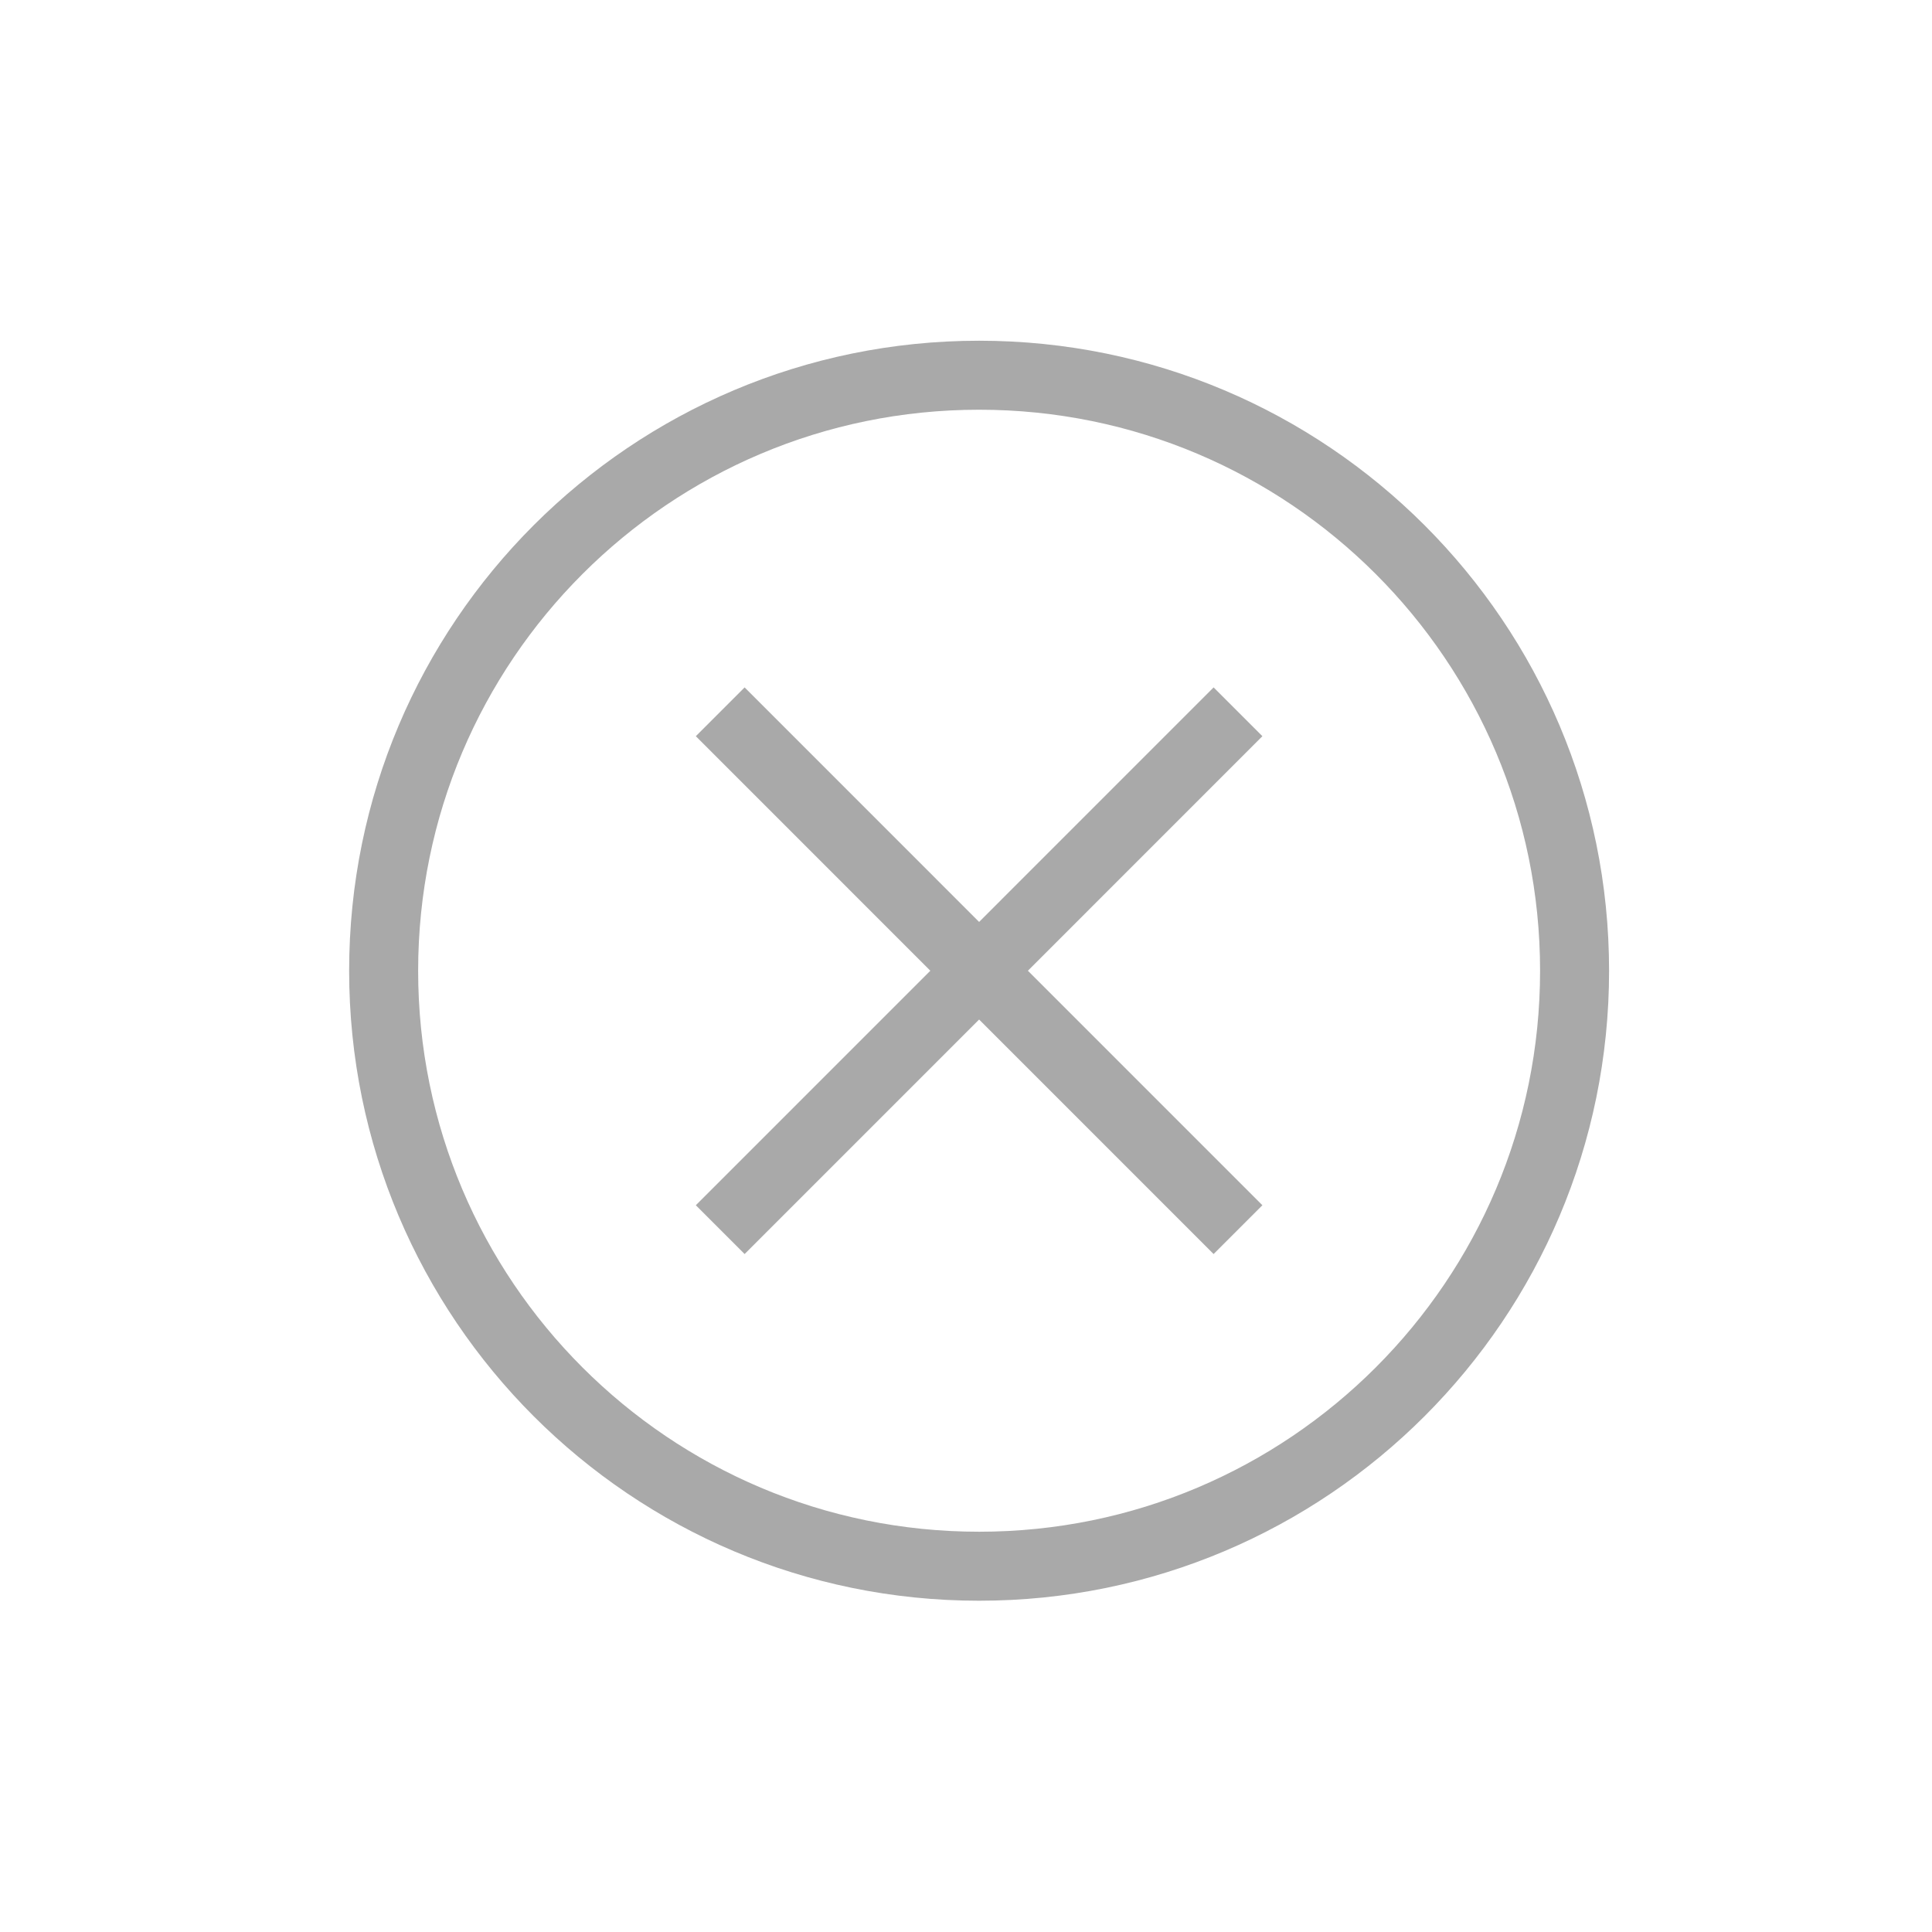 <svg width="28" height="28" viewBox="0 0 28 28" fill="none" xmlns="http://www.w3.org/2000/svg">
<path fill-rule="evenodd" clip-rule="evenodd" d="M14.19 22.699C18.956 22.699 22.82 18.835 22.82 14.069C22.82 9.302 18.956 5.438 14.19 5.438C9.424 5.438 5.56 9.302 5.56 14.069C5.56 18.835 9.424 22.699 14.19 22.699Z" stroke="#A9A9A9"/>
<path d="M10.438 10.316L17.942 17.821" stroke="#A9A9A9"/>
<path d="M17.942 10.316L10.438 17.821" stroke="#A9A9A9"/>
</svg>
